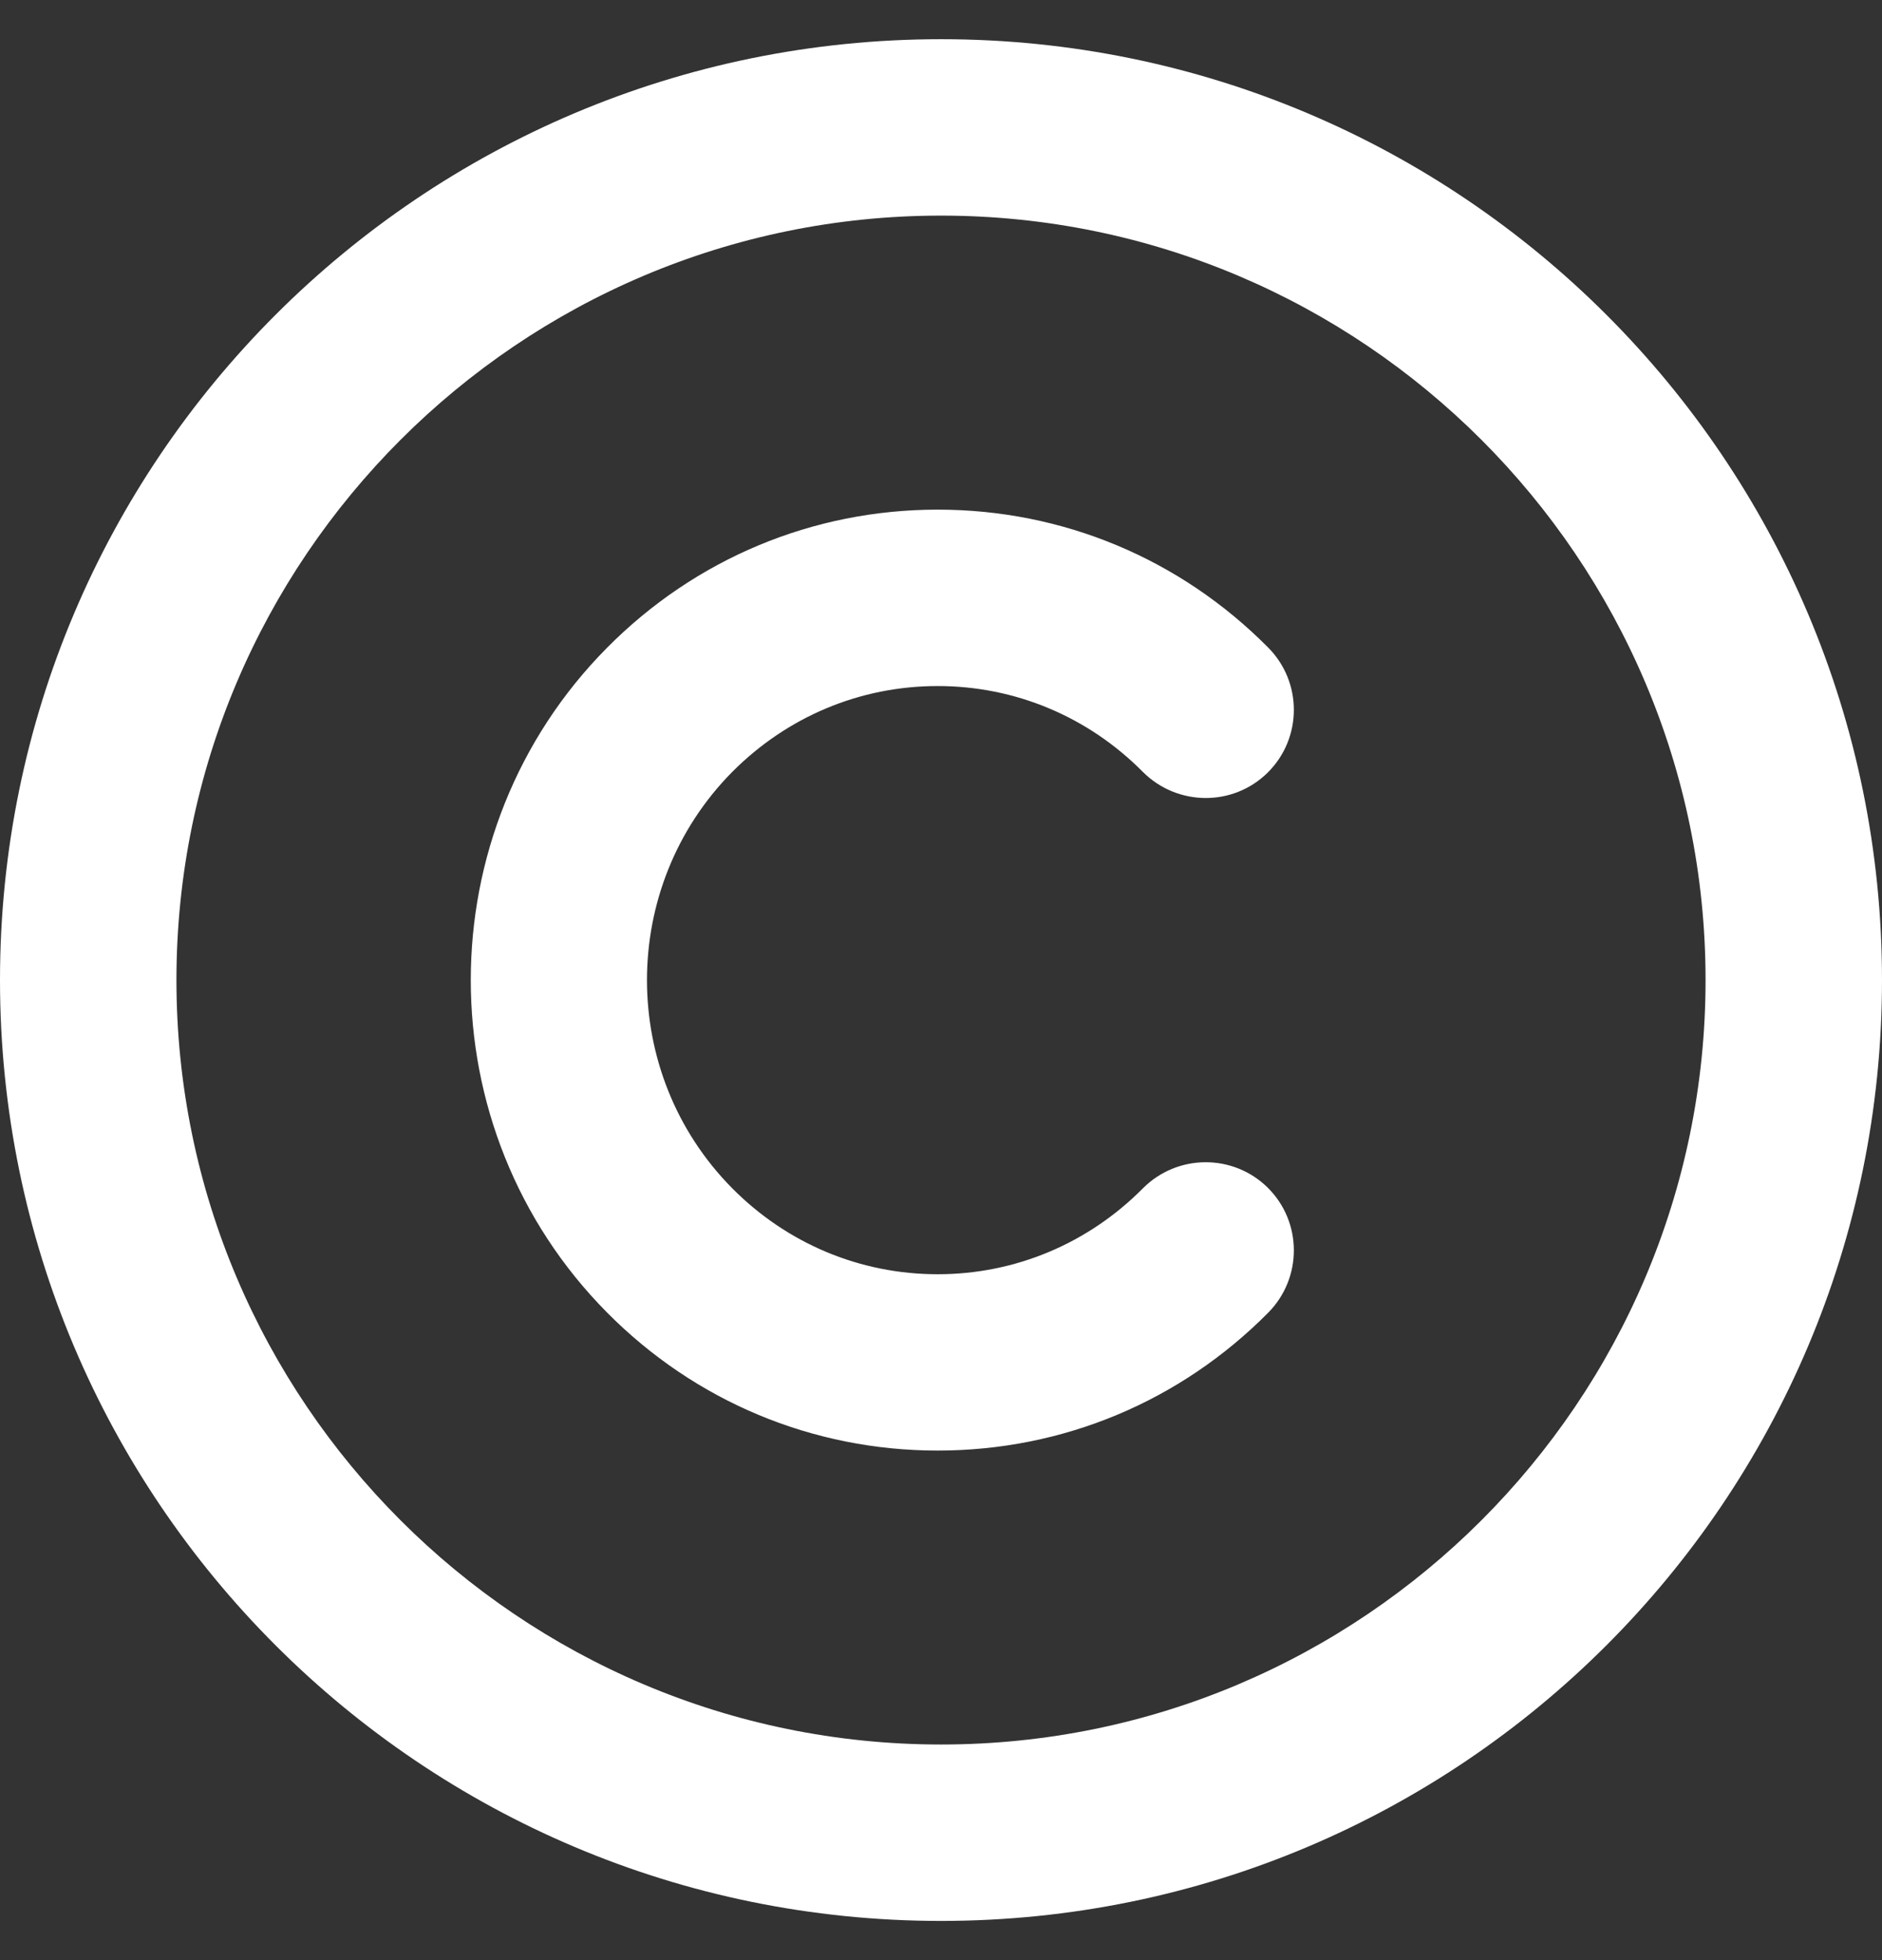 <svg width="24" height="25" viewBox="0 0 24 25" fill="none" xmlns="http://www.w3.org/2000/svg">
<rect x="0" y="0" width="24" height="25" fill="#333333" stroke="none"/>
<path d="M12 0.5C5.372 0.5 0 5.872 0 12.5C0 19.128 5.372 24.5 12 24.5C18.628 24.5 24 19.128 24 12.5C24 5.872 18.628 0.5 12 0.5ZM12 22.25C6.623 22.25 2.25 17.876 2.25 12.5C2.25 7.124 6.623 2.75 12 2.75C17.377 2.75 21.75 7.124 21.75 12.5C21.75 17.876 17.377 22.25 12 22.25ZM11.958 8.75C12.945 8.75 13.876 9.14 14.575 9.846C15.014 10.284 15.725 10.291 16.167 9.853C16.608 9.415 16.611 8.703 16.174 8.261C15.05 7.126 13.552 6.5 11.958 6.5C11.958 6.5 11.96 6.5 11.958 6.5C10.366 6.5 8.867 7.126 7.742 8.261C5.424 10.599 5.424 14.402 7.742 16.741C8.867 17.876 10.366 18.501 11.958 18.501C11.96 18.501 11.958 18.501 11.958 18.501C13.552 18.501 15.05 17.876 16.174 16.741C16.611 16.298 16.608 15.586 16.167 15.148C15.725 14.712 15.014 14.716 14.575 15.156C13.876 15.861 12.945 16.252 11.958 16.252C11.958 16.252 11.959 16.252 11.958 16.252C10.969 16.252 10.038 15.862 9.338 15.156C7.888 13.692 7.888 11.31 9.338 9.845C10.041 9.139 10.969 8.75 11.958 8.75Z" fill="white"/>
</svg>
